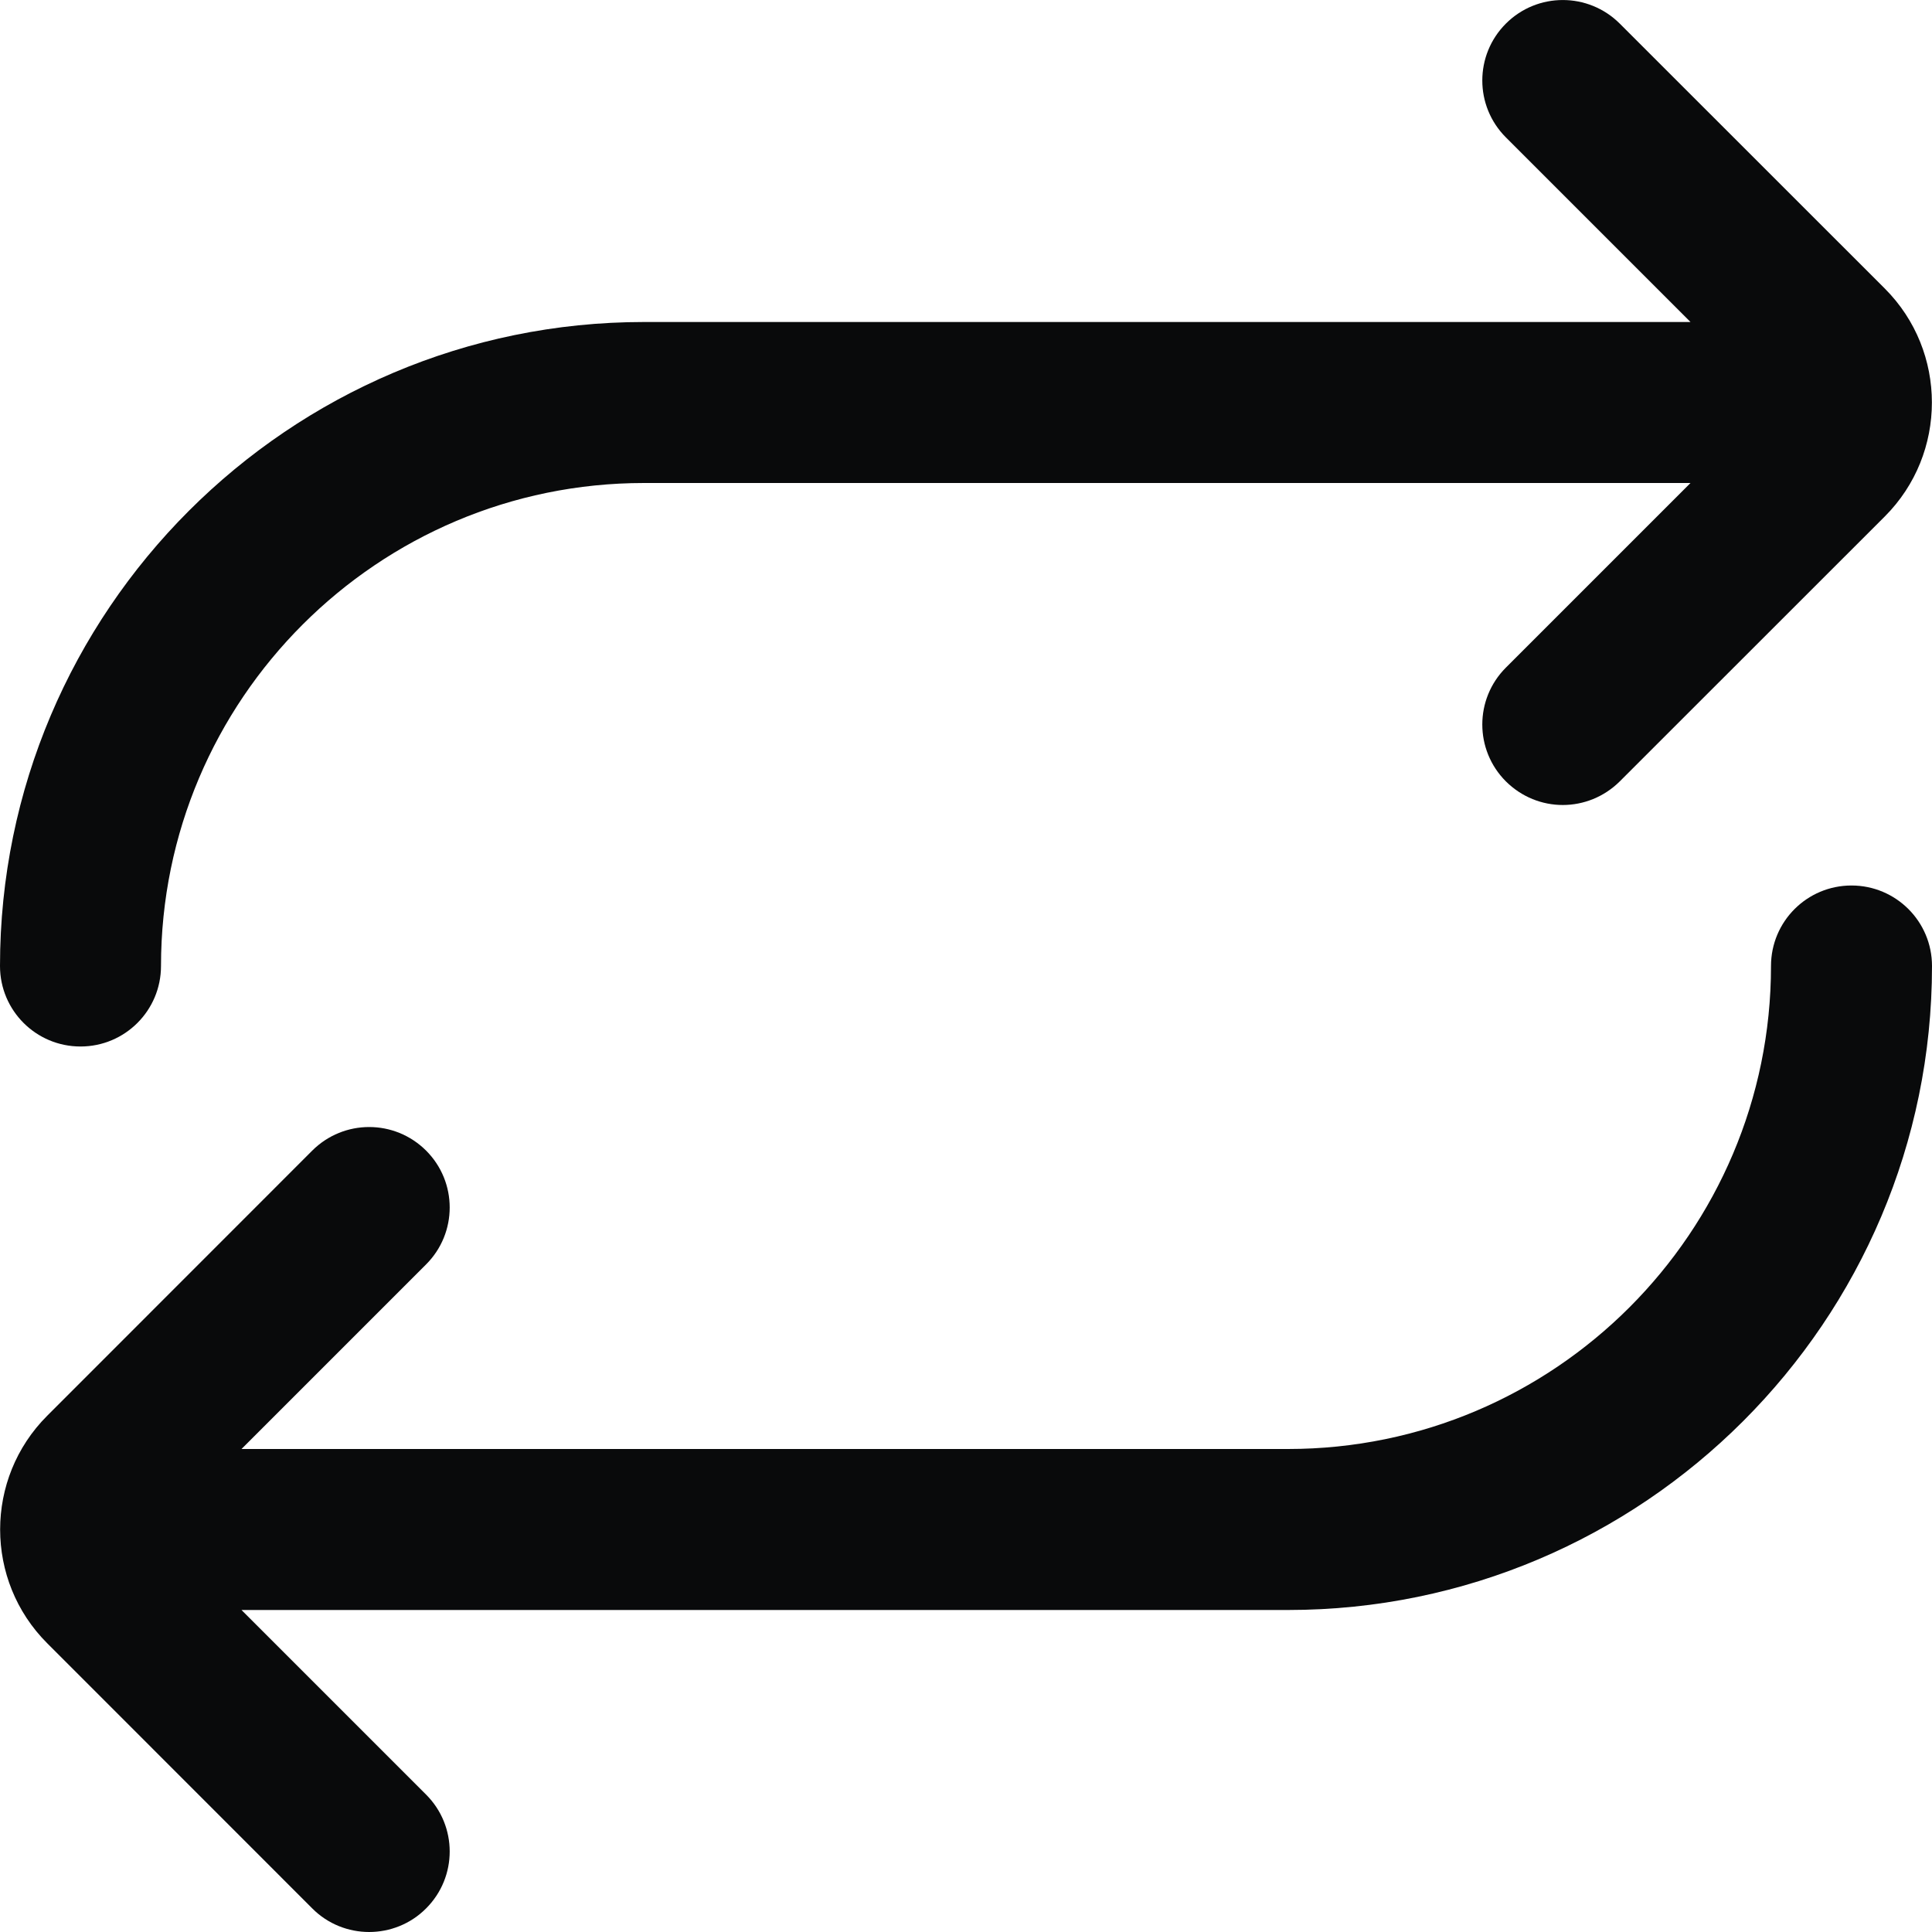 <svg width="18" height="18" viewBox="0 0 18 18" fill="none" xmlns="http://www.w3.org/2000/svg">
<g id="arrows-repeat 2" clip-path="url(#clip0_213_2736)">
<path id="Vector" d="M18 9C18 12.308 15.308 15 12 15H2.25L3.97 16.72C4.263 17.013 4.263 17.487 3.97 17.78C3.824 17.927 3.631 18 3.439 18C3.248 18 3.055 17.927 2.909 17.78L0.44 15.31C-0.145 14.726 -0.145 13.774 0.44 13.19L2.909 10.72C3.203 10.427 3.676 10.427 3.97 10.72C4.263 11.013 4.263 11.487 3.97 11.78L2.25 13.5H12C14.482 13.5 16.5 11.482 16.5 9C16.5 8.585 16.836 8.25 17.25 8.25C17.664 8.25 18 8.585 18 9ZM0.75 9.75C1.164 9.75 1.5 9.415 1.5 9C1.5 6.518 3.518 4.5 6 4.5H15.75L14.03 6.22C13.737 6.513 13.737 6.987 14.03 7.28C14.177 7.426 14.368 7.5 14.56 7.5C14.752 7.5 14.944 7.426 15.091 7.28L17.561 4.811C18.145 4.226 18.145 3.274 17.561 2.689L15.091 0.22C14.797 -0.073 14.323 -0.073 14.03 0.22C13.737 0.513 13.737 0.987 14.03 1.28L15.75 3H6C2.692 3 0 5.692 0 9C0 9.415 0.336 9.75 0.75 9.75Z" fill="#090A0B"/>
</g>
<defs>
<clipPath id="clip0_213_2736">
<rect width="18" height="18" fill="white"/>
</clipPath>
</defs>
</svg>
